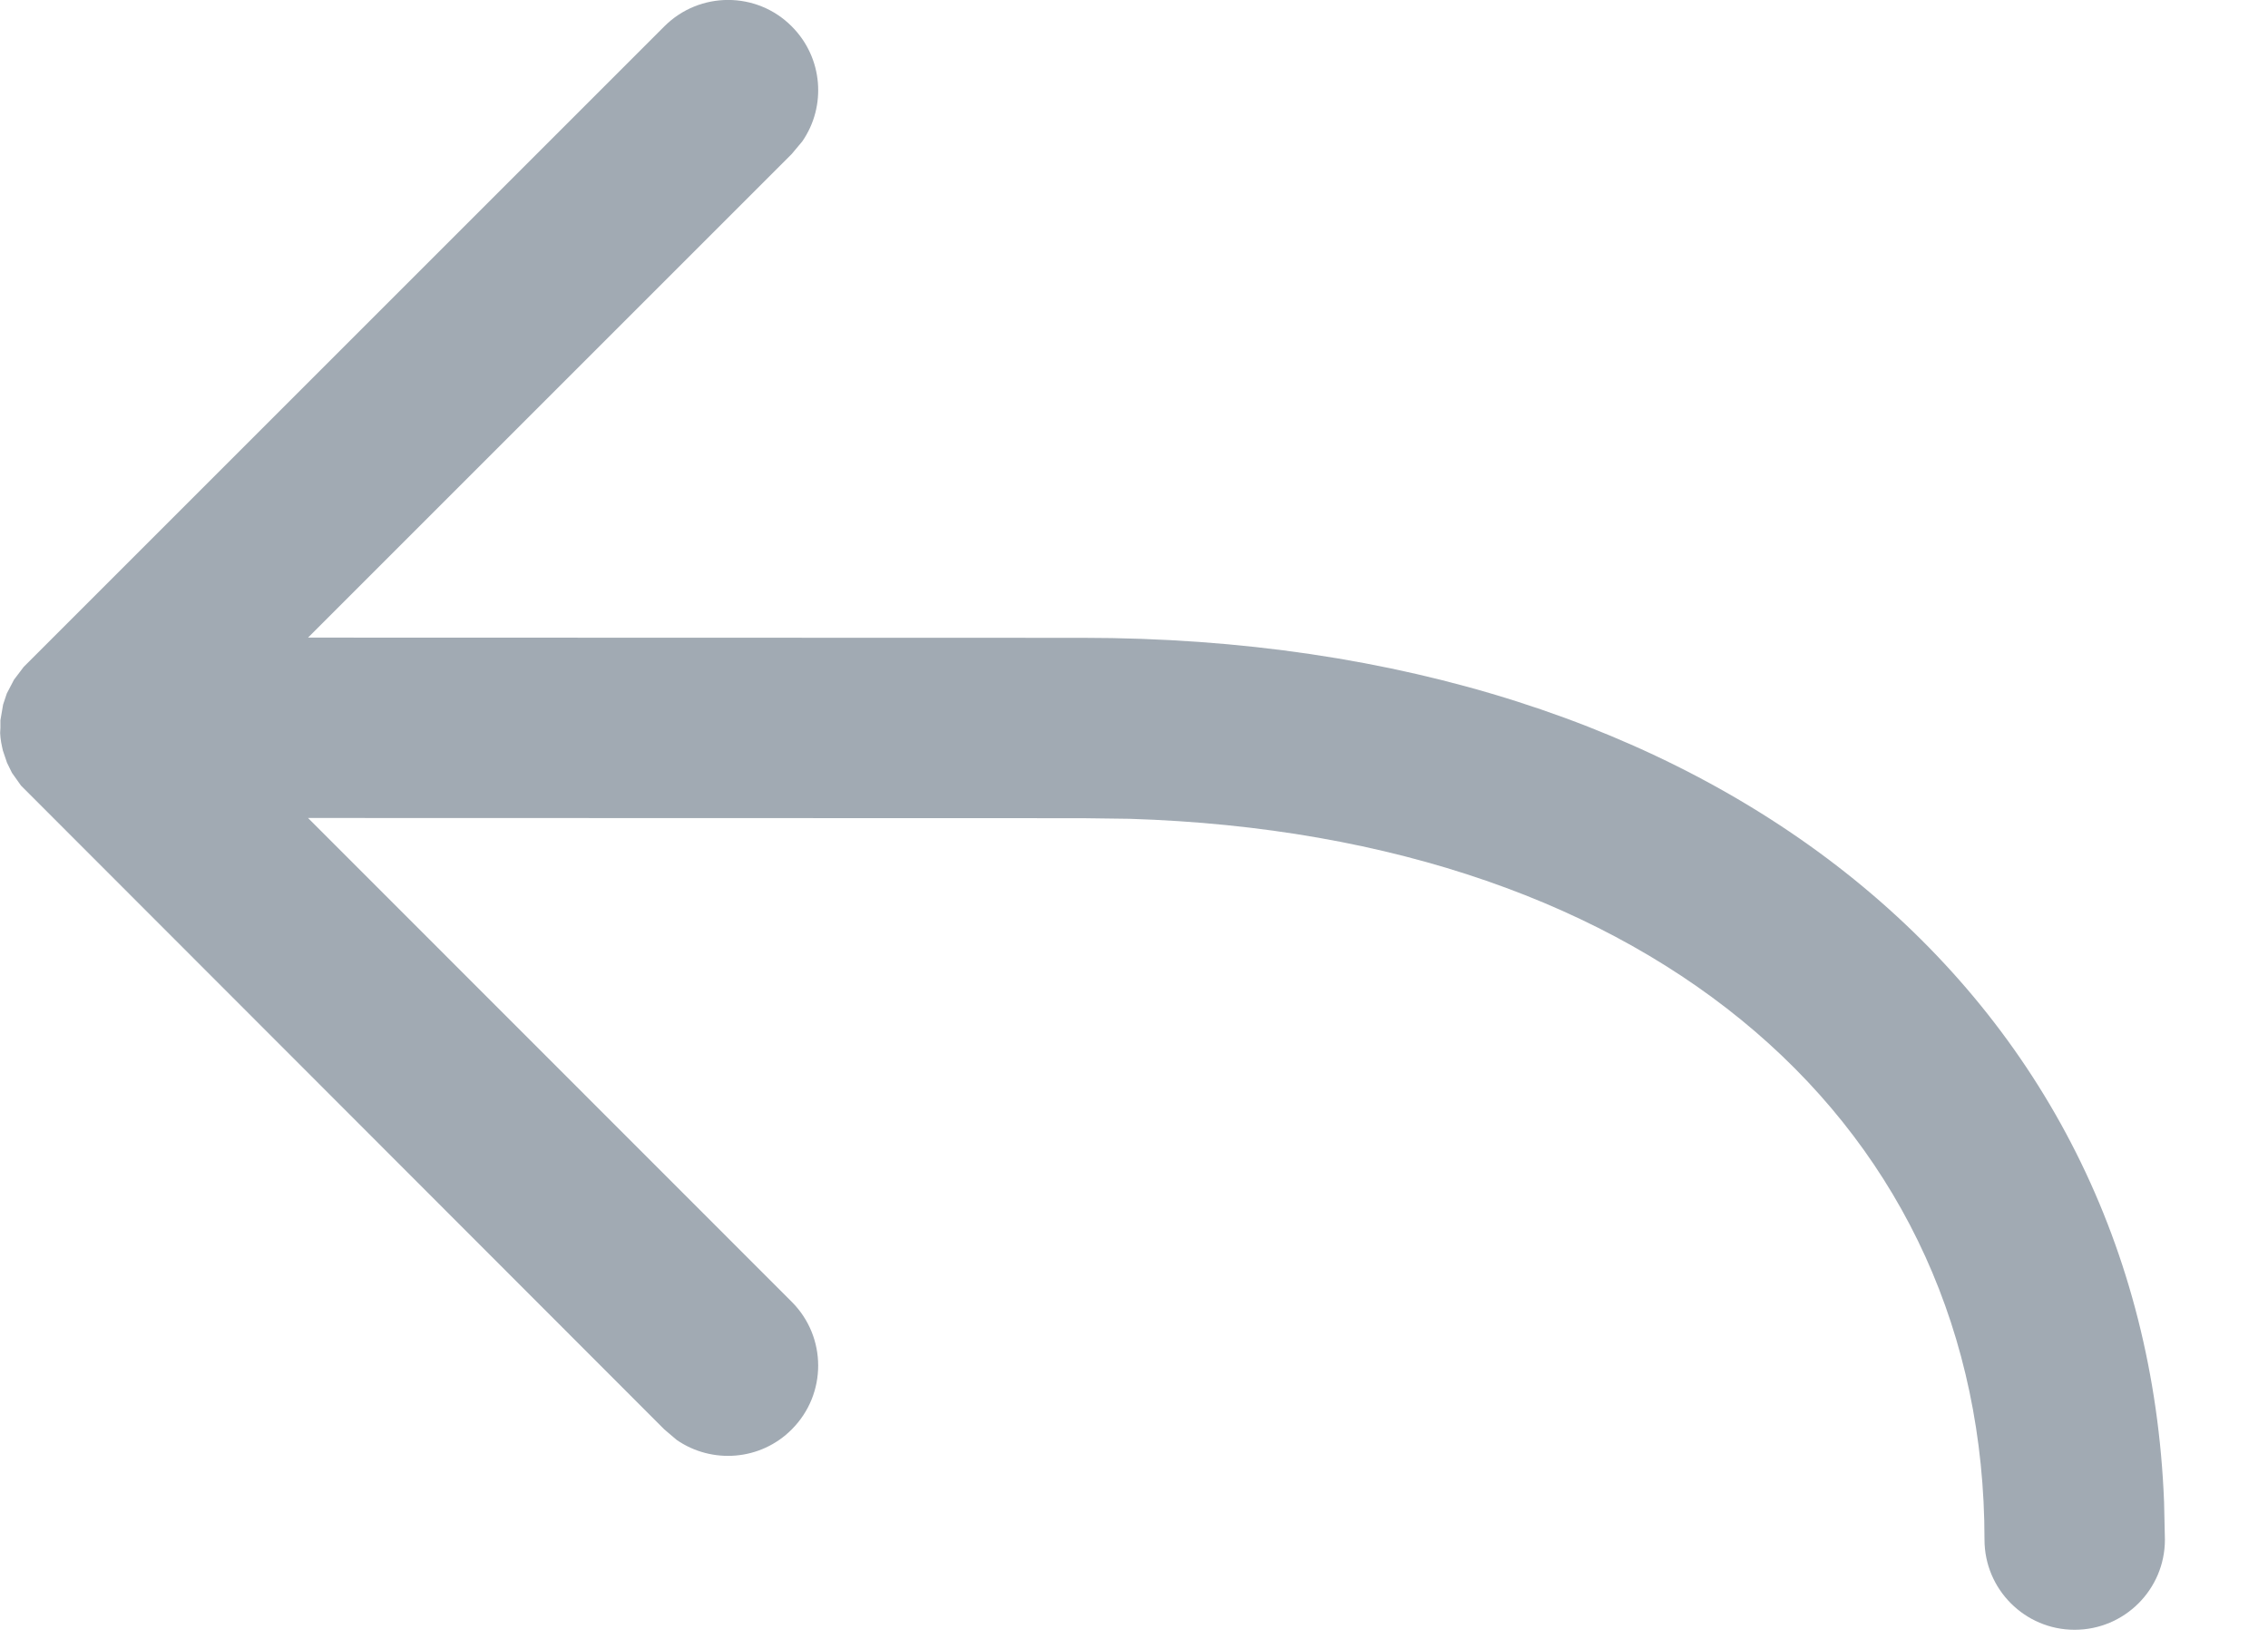 <svg width="11" height="8" viewBox="0 0 11 8" fill="none" xmlns="http://www.w3.org/2000/svg">
<path d="M1.494 3.968L3.84 6.315C4.011 6.486 4.011 6.763 3.84 6.934C3.689 7.086 3.453 7.103 3.282 6.985L3.222 6.934L0.102 3.811L0.058 3.749L0.034 3.7L0.014 3.641L0.01 3.623C0.003 3.593 0 3.563 0 3.531L0.005 3.596L0.002 3.568L0.002 3.494L0.015 3.418L0.033 3.364L0.068 3.297L0.115 3.235L3.222 0.128C3.393 -0.043 3.67 -0.043 3.84 0.128C3.992 0.28 4.009 0.516 3.891 0.686L3.84 0.747L1.494 3.093L5.25 3.094C8.332 3.094 10.4 4.822 10.496 7.287L10.5 7.469C10.5 7.71 10.304 7.906 10.062 7.906C9.821 7.906 9.625 7.71 9.625 7.469C9.625 5.48 8.043 4.052 5.479 3.972L5.25 3.969L1.494 3.968L3.84 6.315L1.494 3.968Z" fill="#A1AAB3"/>
</svg>

